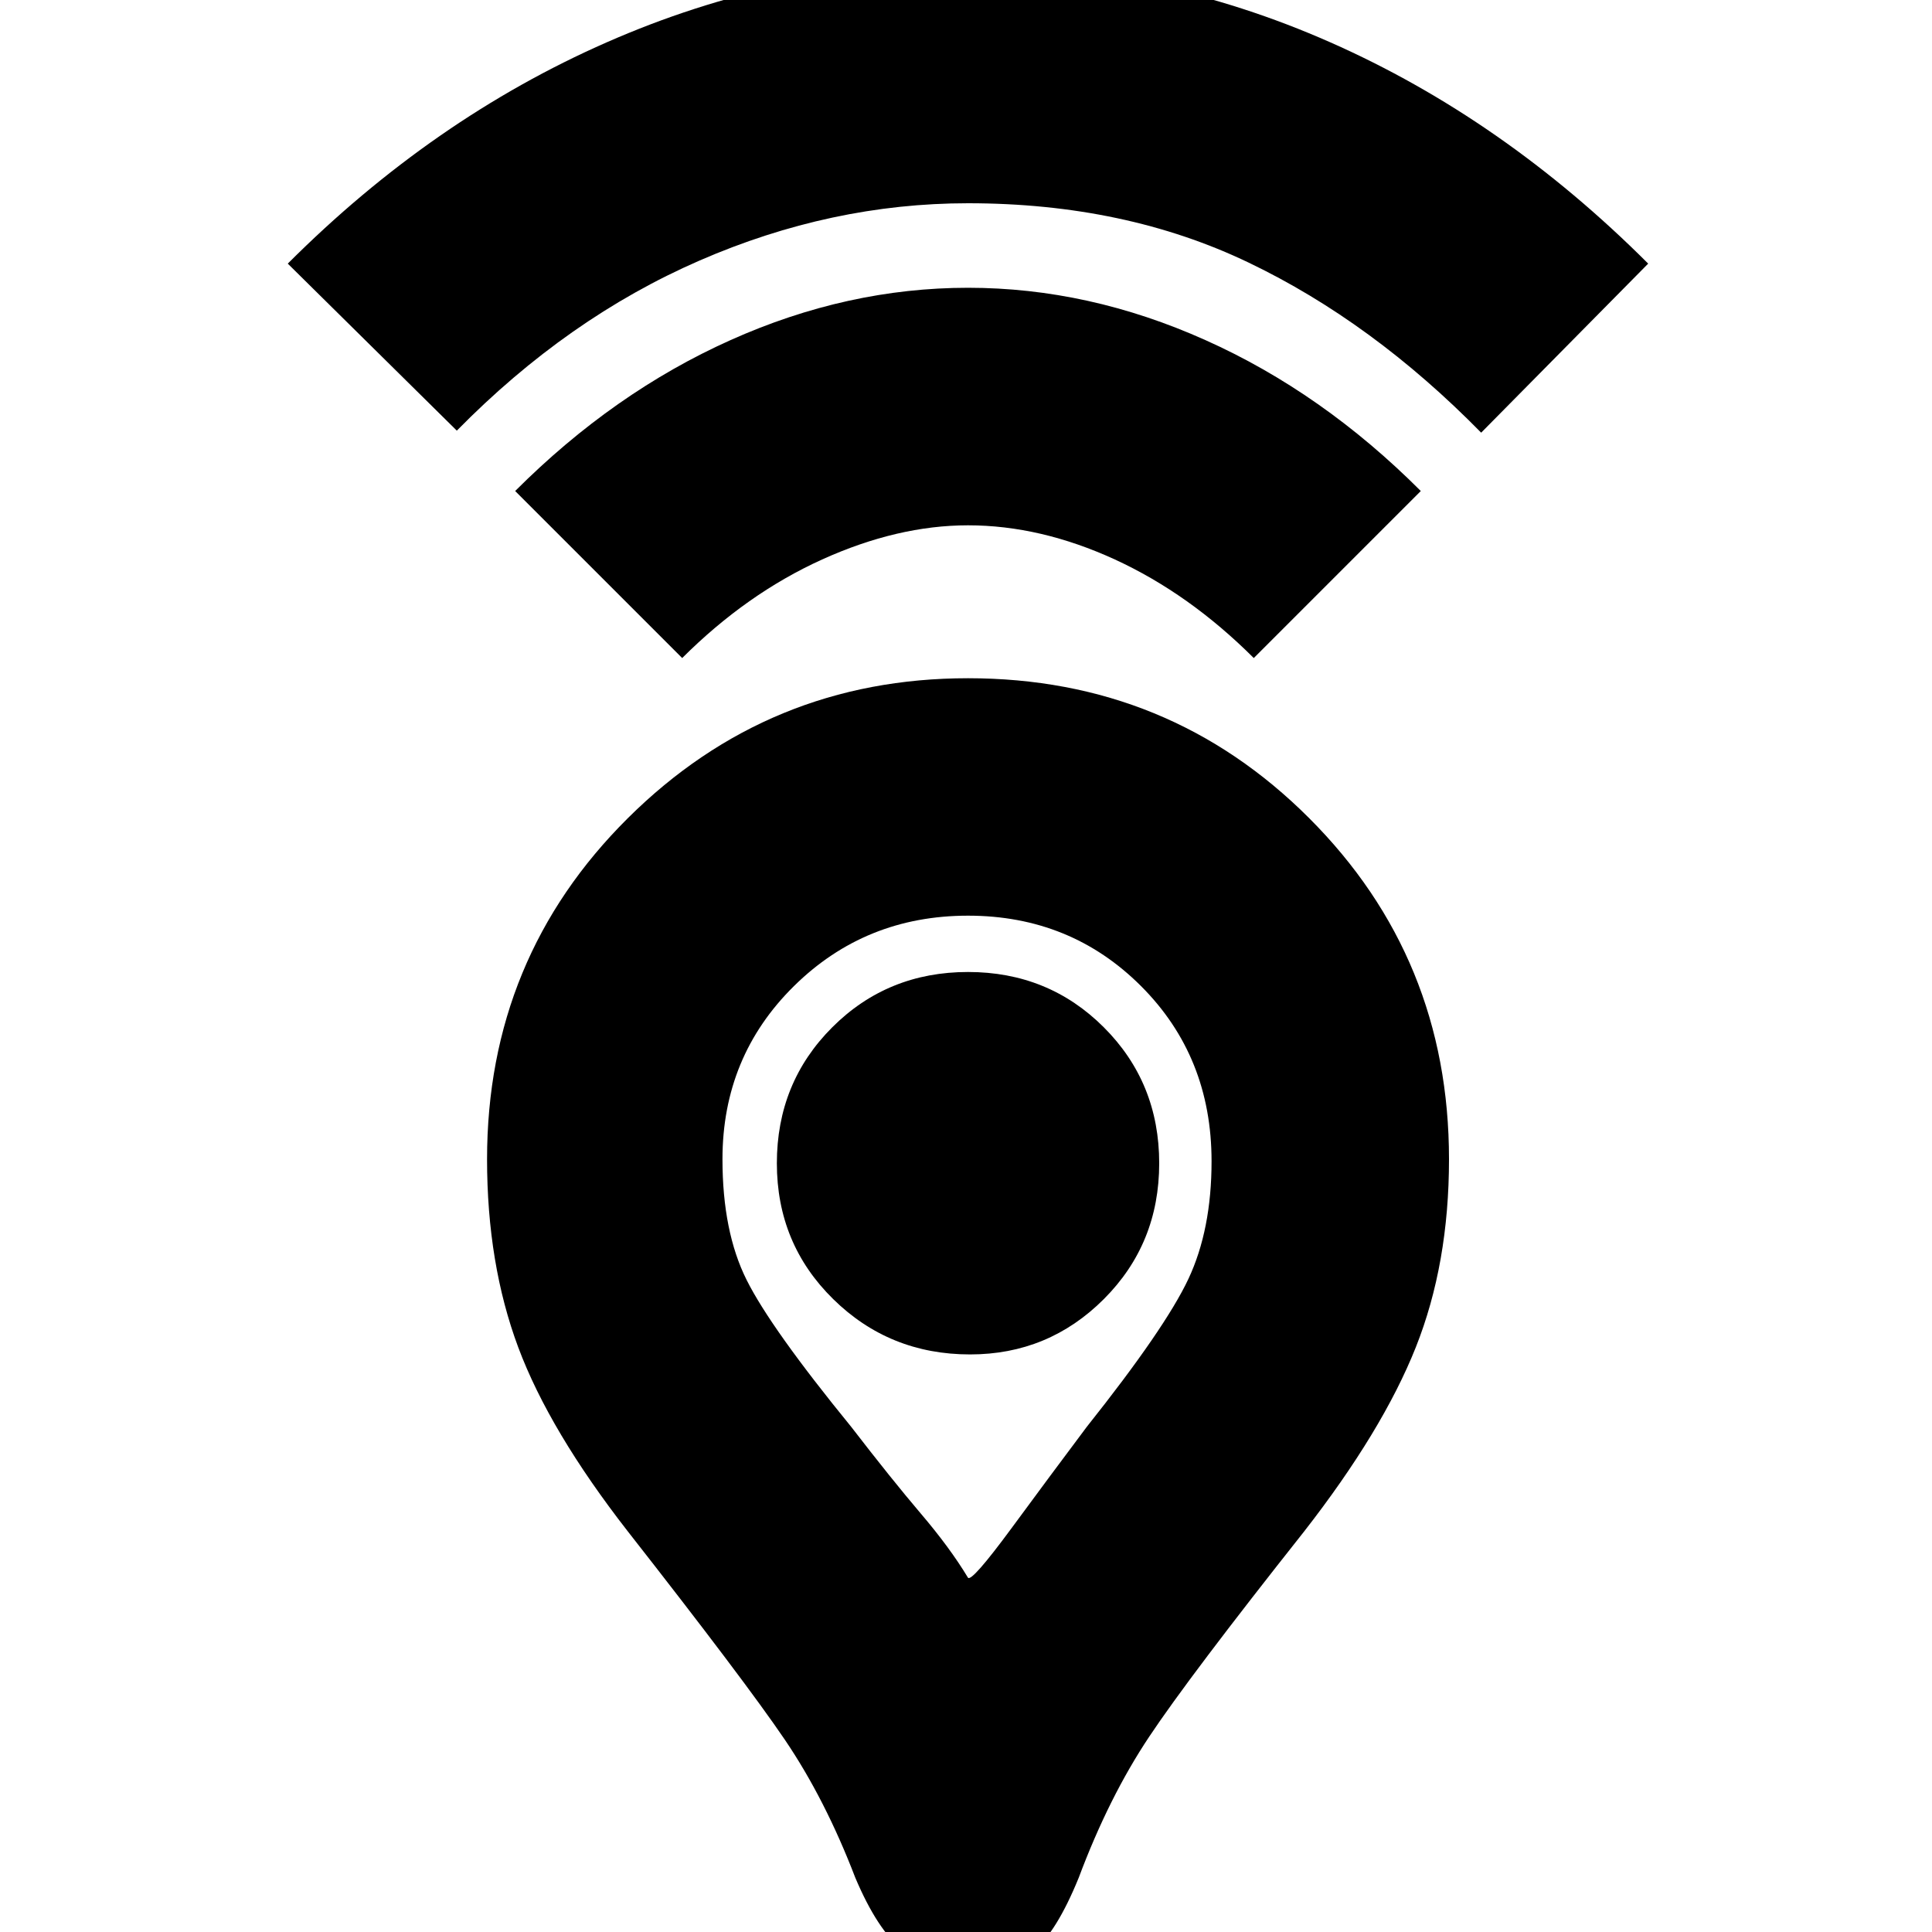 <svg xmlns="http://www.w3.org/2000/svg" height="20" width="20"><path d="M10.021 16.333Q10.062 16.375 10.469 15.823Q10.875 15.271 11.25 14.771Q12.062 13.75 12.302 13.24Q12.542 12.729 12.542 12.021Q12.542 10.938 11.812 10.208Q11.083 9.479 10.021 9.479Q8.958 9.479 8.219 10.208Q7.479 10.938 7.479 12Q7.479 12.75 7.729 13.25Q7.979 13.75 8.812 14.771Q9.229 15.312 9.531 15.667Q9.833 16.021 10.021 16.333ZM10.021 20.396Q9.604 20.396 9.344 20.188Q9.083 19.979 8.854 19.438Q8.542 18.625 8.125 18.01Q7.708 17.396 6.5 15.854Q5.688 14.812 5.365 13.948Q5.042 13.083 5.042 12Q5.042 9.917 6.5 8.469Q7.958 7.021 10.021 7.021Q12.104 7.021 13.552 8.469Q15 9.917 15 12Q15 13.083 14.656 13.948Q14.312 14.812 13.5 15.854Q12.312 17.354 11.896 17.979Q11.479 18.604 11.167 19.438Q10.938 20 10.698 20.198Q10.458 20.396 10.021 20.396ZM10.042 14.021Q10.854 14.021 11.427 13.448Q12 12.875 12 12.042Q12 11.208 11.427 10.635Q10.854 10.062 10.021 10.062Q9.188 10.062 8.615 10.635Q8.042 11.208 8.042 12.042Q8.042 12.875 8.625 13.448Q9.208 14.021 10.042 14.021ZM7.062 6.812 5.333 5.083Q6.354 4.062 7.562 3.521Q8.771 2.979 10.021 2.979Q11.271 2.979 12.479 3.521Q13.688 4.062 14.708 5.083L12.979 6.812Q12.312 6.146 11.542 5.792Q10.771 5.438 10.021 5.438Q9.292 5.438 8.51 5.792Q7.729 6.146 7.062 6.812ZM4.729 4.458 2.979 2.729Q4.479 1.229 6.281 0.438Q8.083 -0.354 10.021 -0.354Q11.979 -0.354 13.771 0.438Q15.562 1.229 17.062 2.729L15.333 4.479Q14.208 3.333 12.927 2.719Q11.646 2.104 10.021 2.104Q8.604 2.104 7.24 2.698Q5.875 3.292 4.729 4.458ZM10.021 12.042Q10.021 12.042 10.021 12.042Q10.021 12.042 10.021 12.042Q10.021 12.042 10.021 12.042Q10.021 12.042 10.021 12.042Q10.021 12.042 10.021 12.042Q10.021 12.042 10.021 12.042Q10.021 12.042 10.021 12.042Q10.021 12.042 10.021 12.042Q10.021 12.042 10.021 12.042Q10.021 12.042 10.021 12.042Q10.021 12.042 10.021 12.042Q10.021 12.042 10.021 12.042Z"/></svg>